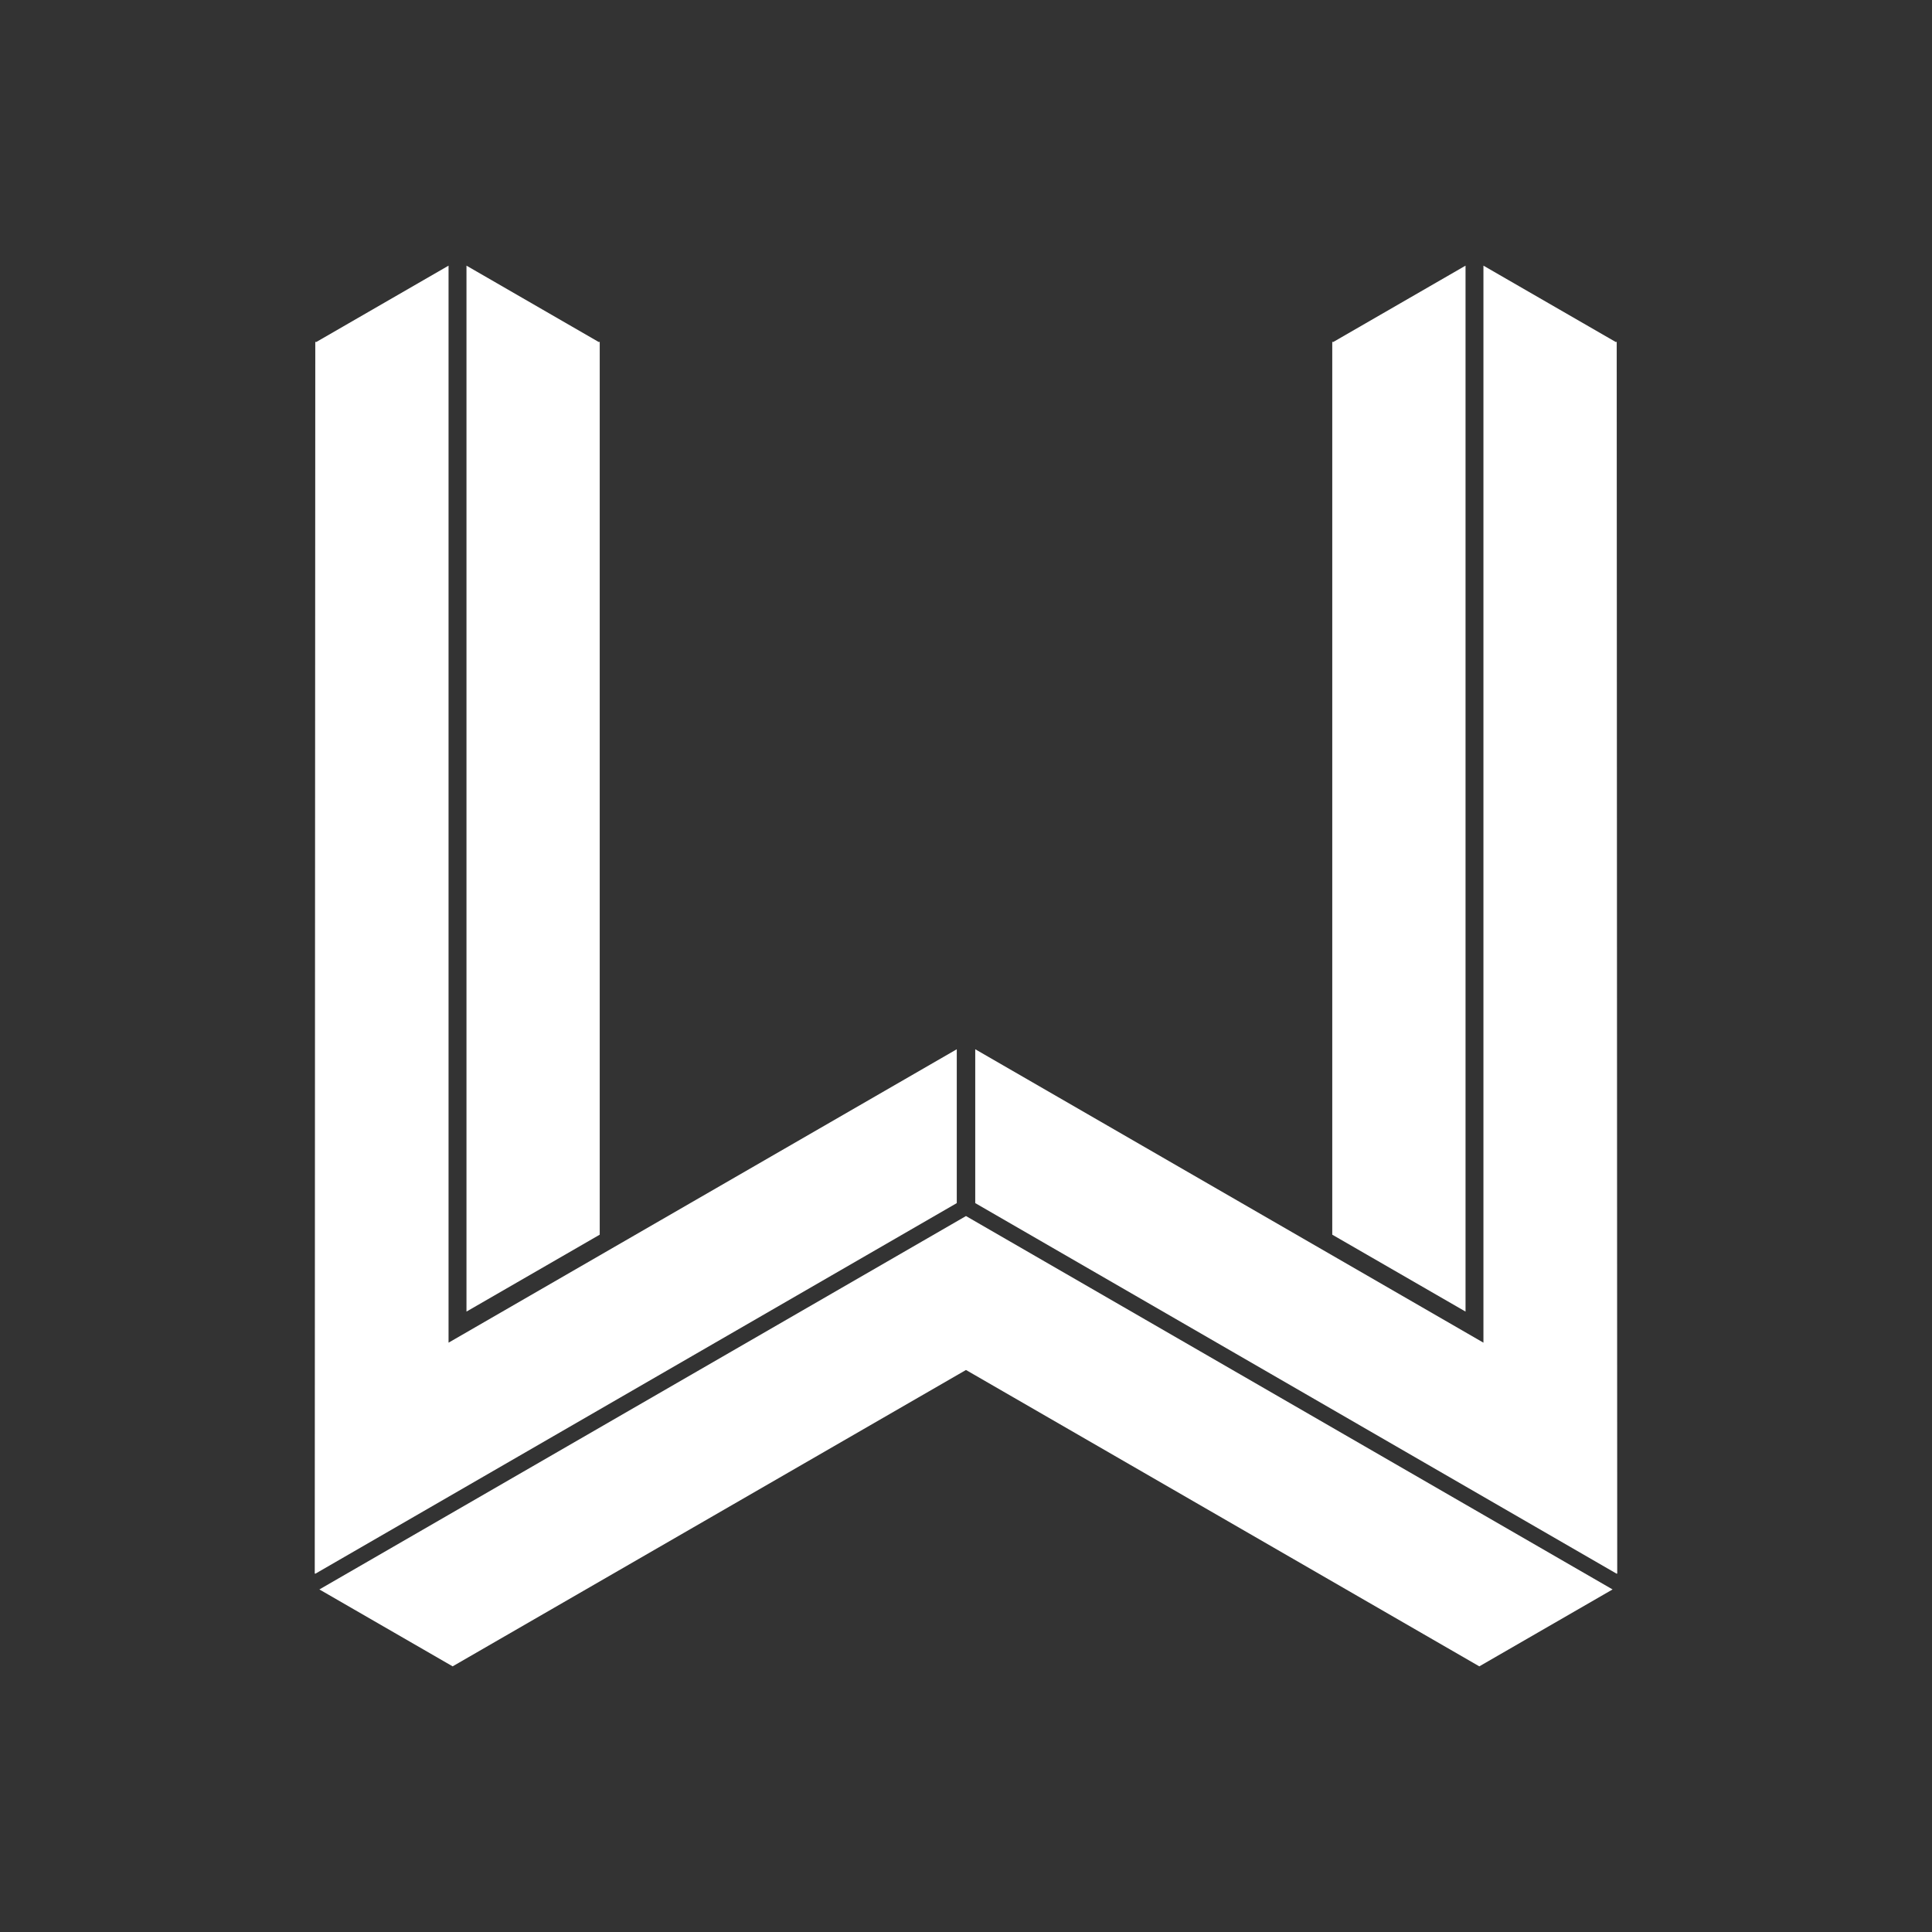 <?xml version="1.0" encoding="utf-8"?>
<!-- Generator: Adobe Illustrator 16.0.0, SVG Export Plug-In . SVG Version: 6.00 Build 0)  -->
<!DOCTYPE svg PUBLIC "-//W3C//DTD SVG 1.1//EN" "http://www.w3.org/Graphics/SVG/1.1/DTD/svg11.dtd">
<svg version="1.1" id="Layer_1" xmlns="http://www.w3.org/2000/svg" xmlns:xlink="http://www.w3.org/1999/xlink" x="0px" y="0px"
	 width="120px" height="120px" viewBox="0 0 120 120" enable-background="new 0 0 120 120" xml:space="preserve">
<rect x="0" y="0" width="120" height="120" fill="#333333" stroke="none"/>
<g>
	<polygon fill="#FFFFFF" points="37.201,21.25 28.974,16.5 28.974,81.465 37.25,76.688 37.25,21.278 37.25,21.221 	"/>
	<polygon fill="#FFFFFF" points="19.583,21.278 19.583,21.221 19.632,21.25 27.86,16.5 27.86,83.396 59.427,65.171 59.427,74.727 
		19.583,97.748 19.583,97.729 19.55,97.748 	"/>
	<polygon fill="#FFFFFF" points="82.797,21.25 91.027,16.5 91.027,81.465 82.749,76.688 82.749,21.278 82.749,21.221 	"/>
	<polygon fill="#FFFFFF" points="100.417,21.278 100.417,21.221 100.37,21.25 92.139,16.5 92.139,83.396 60.574,65.171 
		60.574,74.727 100.417,97.748 100.417,97.729 100.449,97.748 	"/>
	<polygon fill="#FFFFFF" points="59.999,75.531 19.838,98.723 28.114,103.5 59.999,85.092 91.883,103.5 100.16,98.723 	"/>
</g>
</svg>
